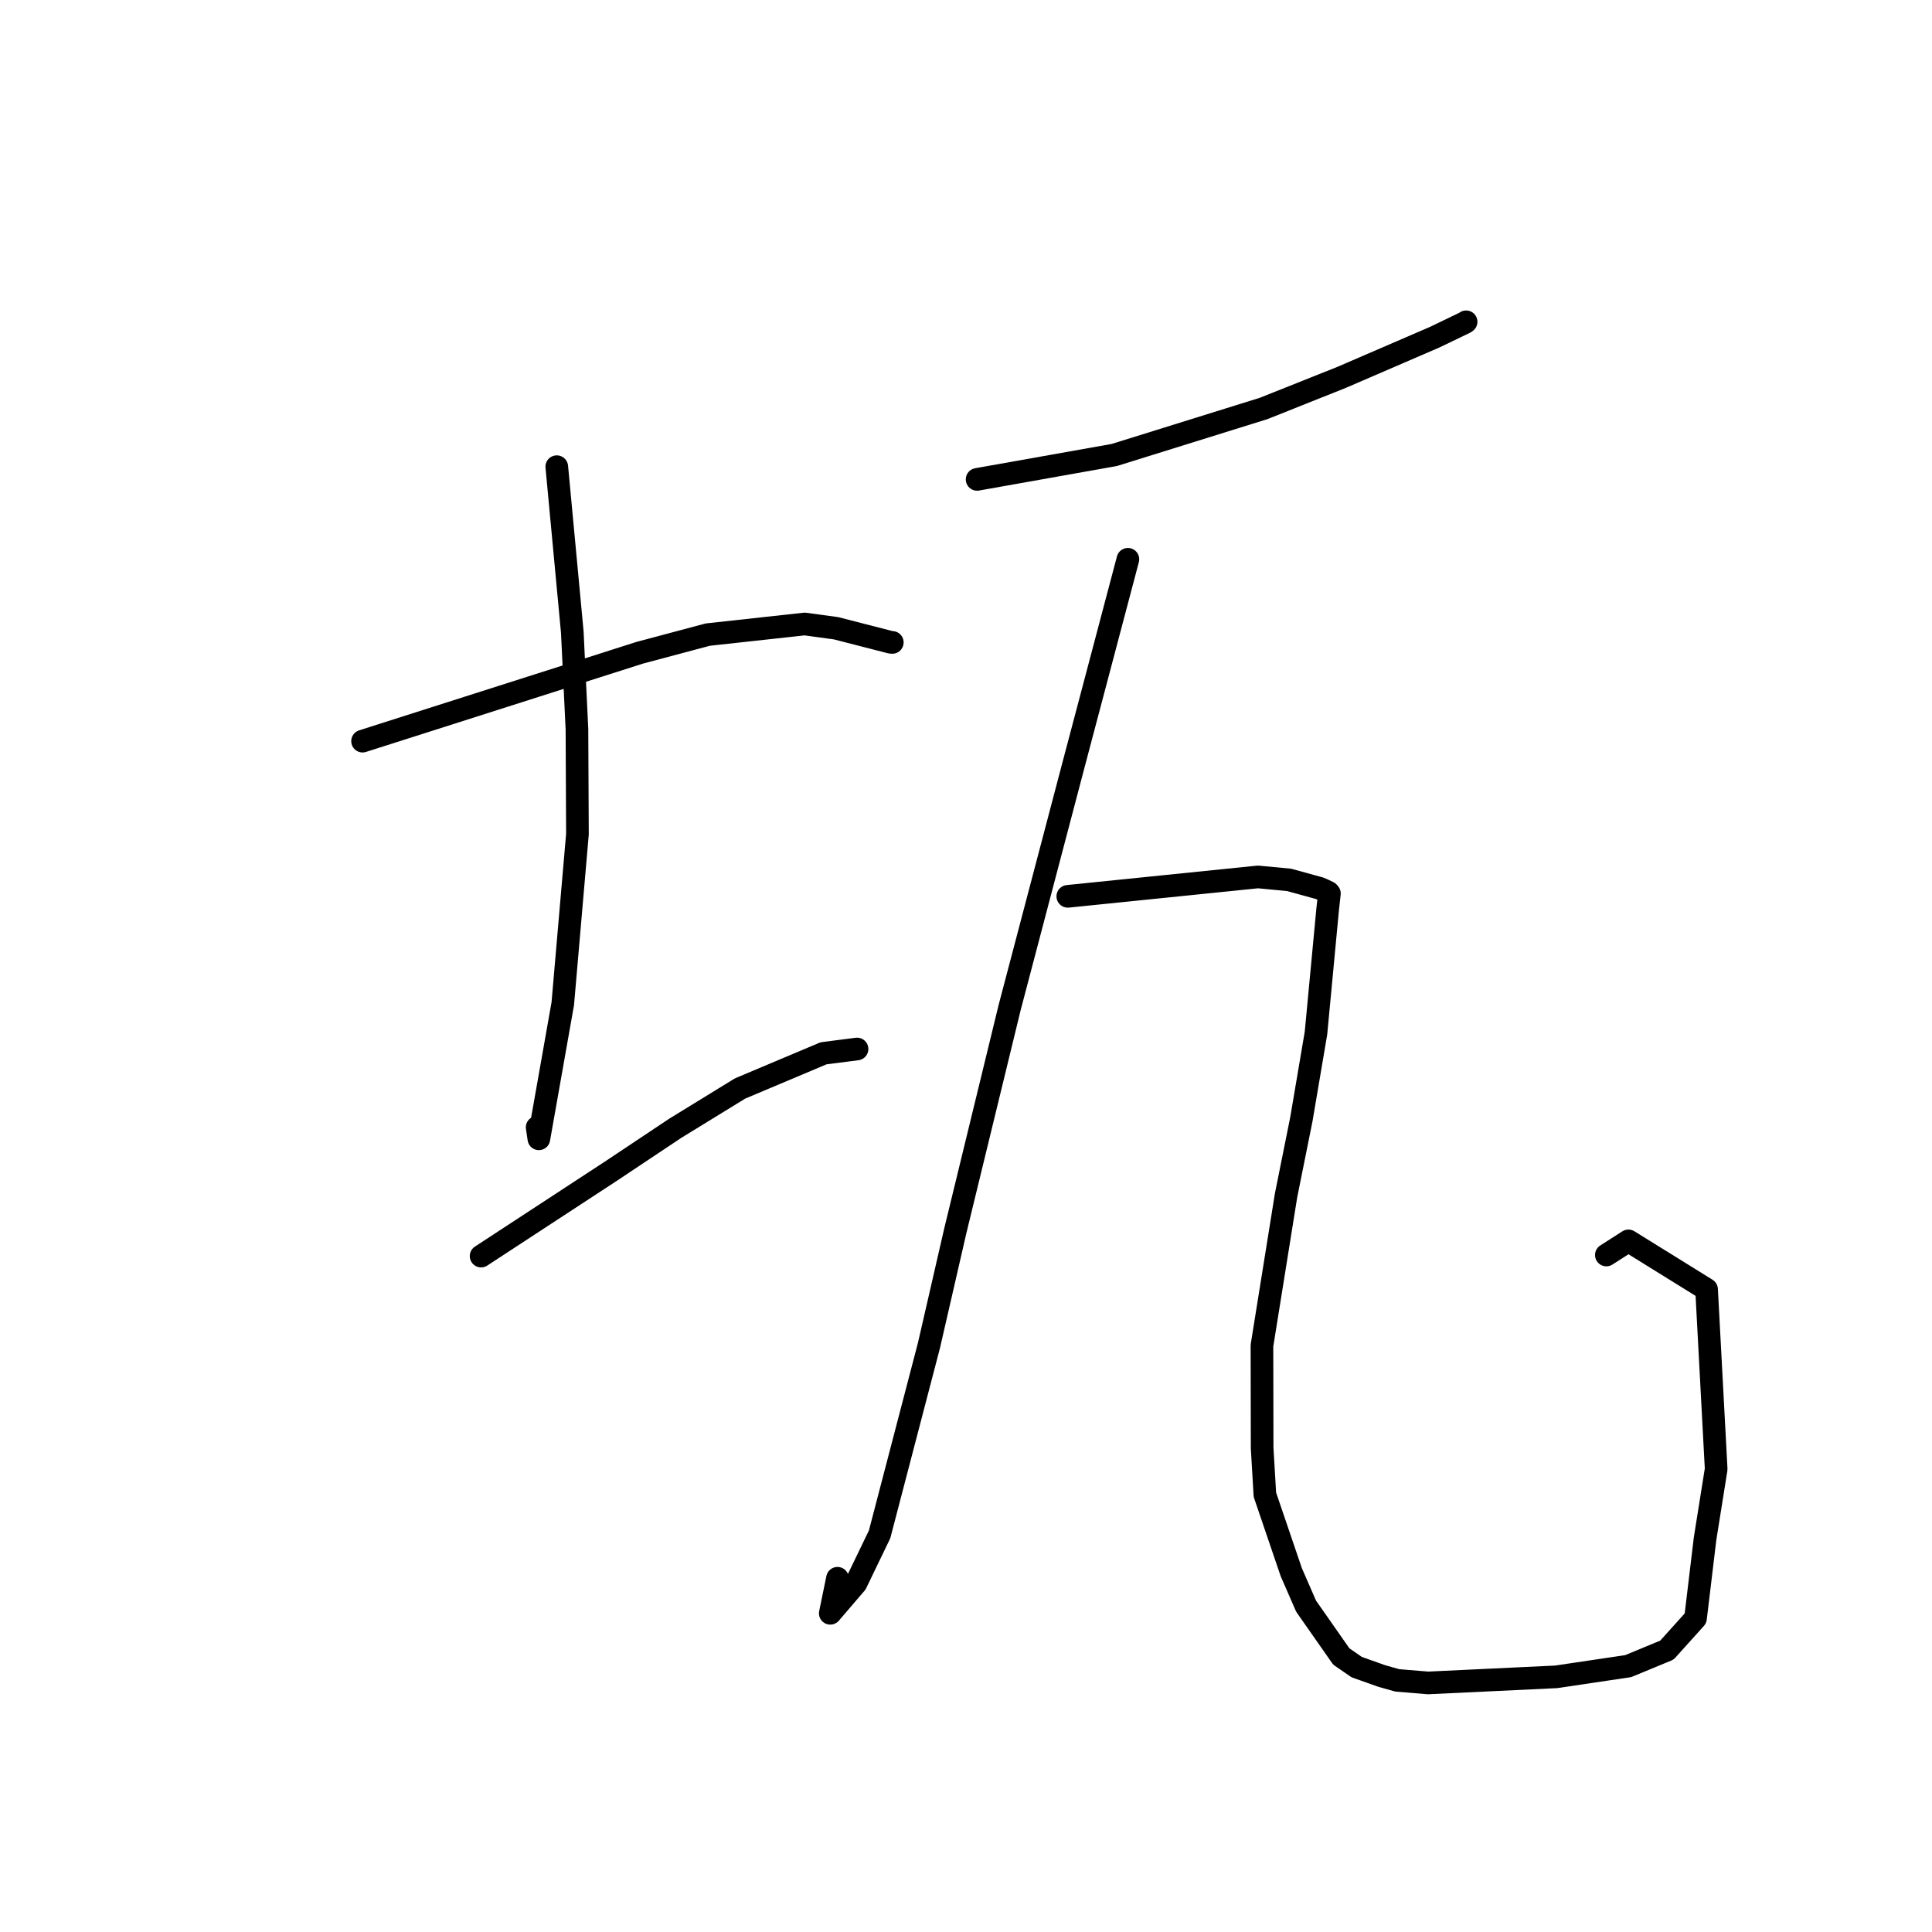 <?xml version="1.0" standalone="no"?>
    <svg width="256" height="256" xmlns="http://www.w3.org/2000/svg" version="1.1">
    <polyline stroke="black" stroke-width="3" stroke-linecap="round" fill="transparent" stroke-linejoin="round" points="48.042 98.205 66.389 92.354 84.737 86.503 93.784 84.089 106.628 82.681 110.796 83.25 118.014 85.107 118.235 85.123 " />
        <polyline stroke="black" stroke-width="3" stroke-linecap="round" fill="transparent" stroke-linejoin="round" points="73.776 61.838 74.804 72.799 75.832 83.759 76.449 96.619 76.514 110.523 74.573 132.979 71.403 150.898 71.175 149.379 " />
        <polyline stroke="black" stroke-width="3" stroke-linecap="round" fill="transparent" stroke-linejoin="round" points="63.748 166.437 72.293 160.848 80.837 155.259 89.464 149.509 98.061 144.23 109.124 139.569 113.516 139.003 113.562 138.997 " />
        <polyline stroke="black" stroke-width="3" stroke-linecap="round" fill="transparent" stroke-linejoin="round" points="129.471 63.522 138.558 61.906 147.644 60.29 167.451 54.119 177.773 50.002 190.076 44.692 194.138 42.736 194.241 42.659 194.263 42.641 194.266 42.64 194.267 42.639 " />
        <polyline stroke="black" stroke-width="3" stroke-linecap="round" fill="transparent" stroke-linejoin="round" points="149.452 74.108 145.843 87.754 142.233 101.399 133.785 133.495 126.586 163.072 123.093 178.273 116.552 203.309 113.42 209.8 110.016 213.77 110.972 209.129 " />
        <polyline stroke="black" stroke-width="3" stroke-linecap="round" fill="transparent" stroke-linejoin="round" points="141.488 118.769 154.087 117.484 166.686 116.198 170.809 116.588 174.831 117.695 175.233 117.858 176.026 118.241 176.153 118.392 175.916 120.549 174.376 136.875 172.439 148.301 170.408 158.401 167.215 178.305 167.24 191.87 167.604 198.054 171.099 208.32 173.063 212.824 177.729 219.493 179.761 220.895 183.088 222.079 185.141 222.658 189.229 222.997 206.203 222.19 215.738 220.772 220.876 218.646 224.665 214.435 225.929 203.895 227.401 194.664 226.13 170.848 215.774 164.423 212.851 166.295 " />
        </svg>